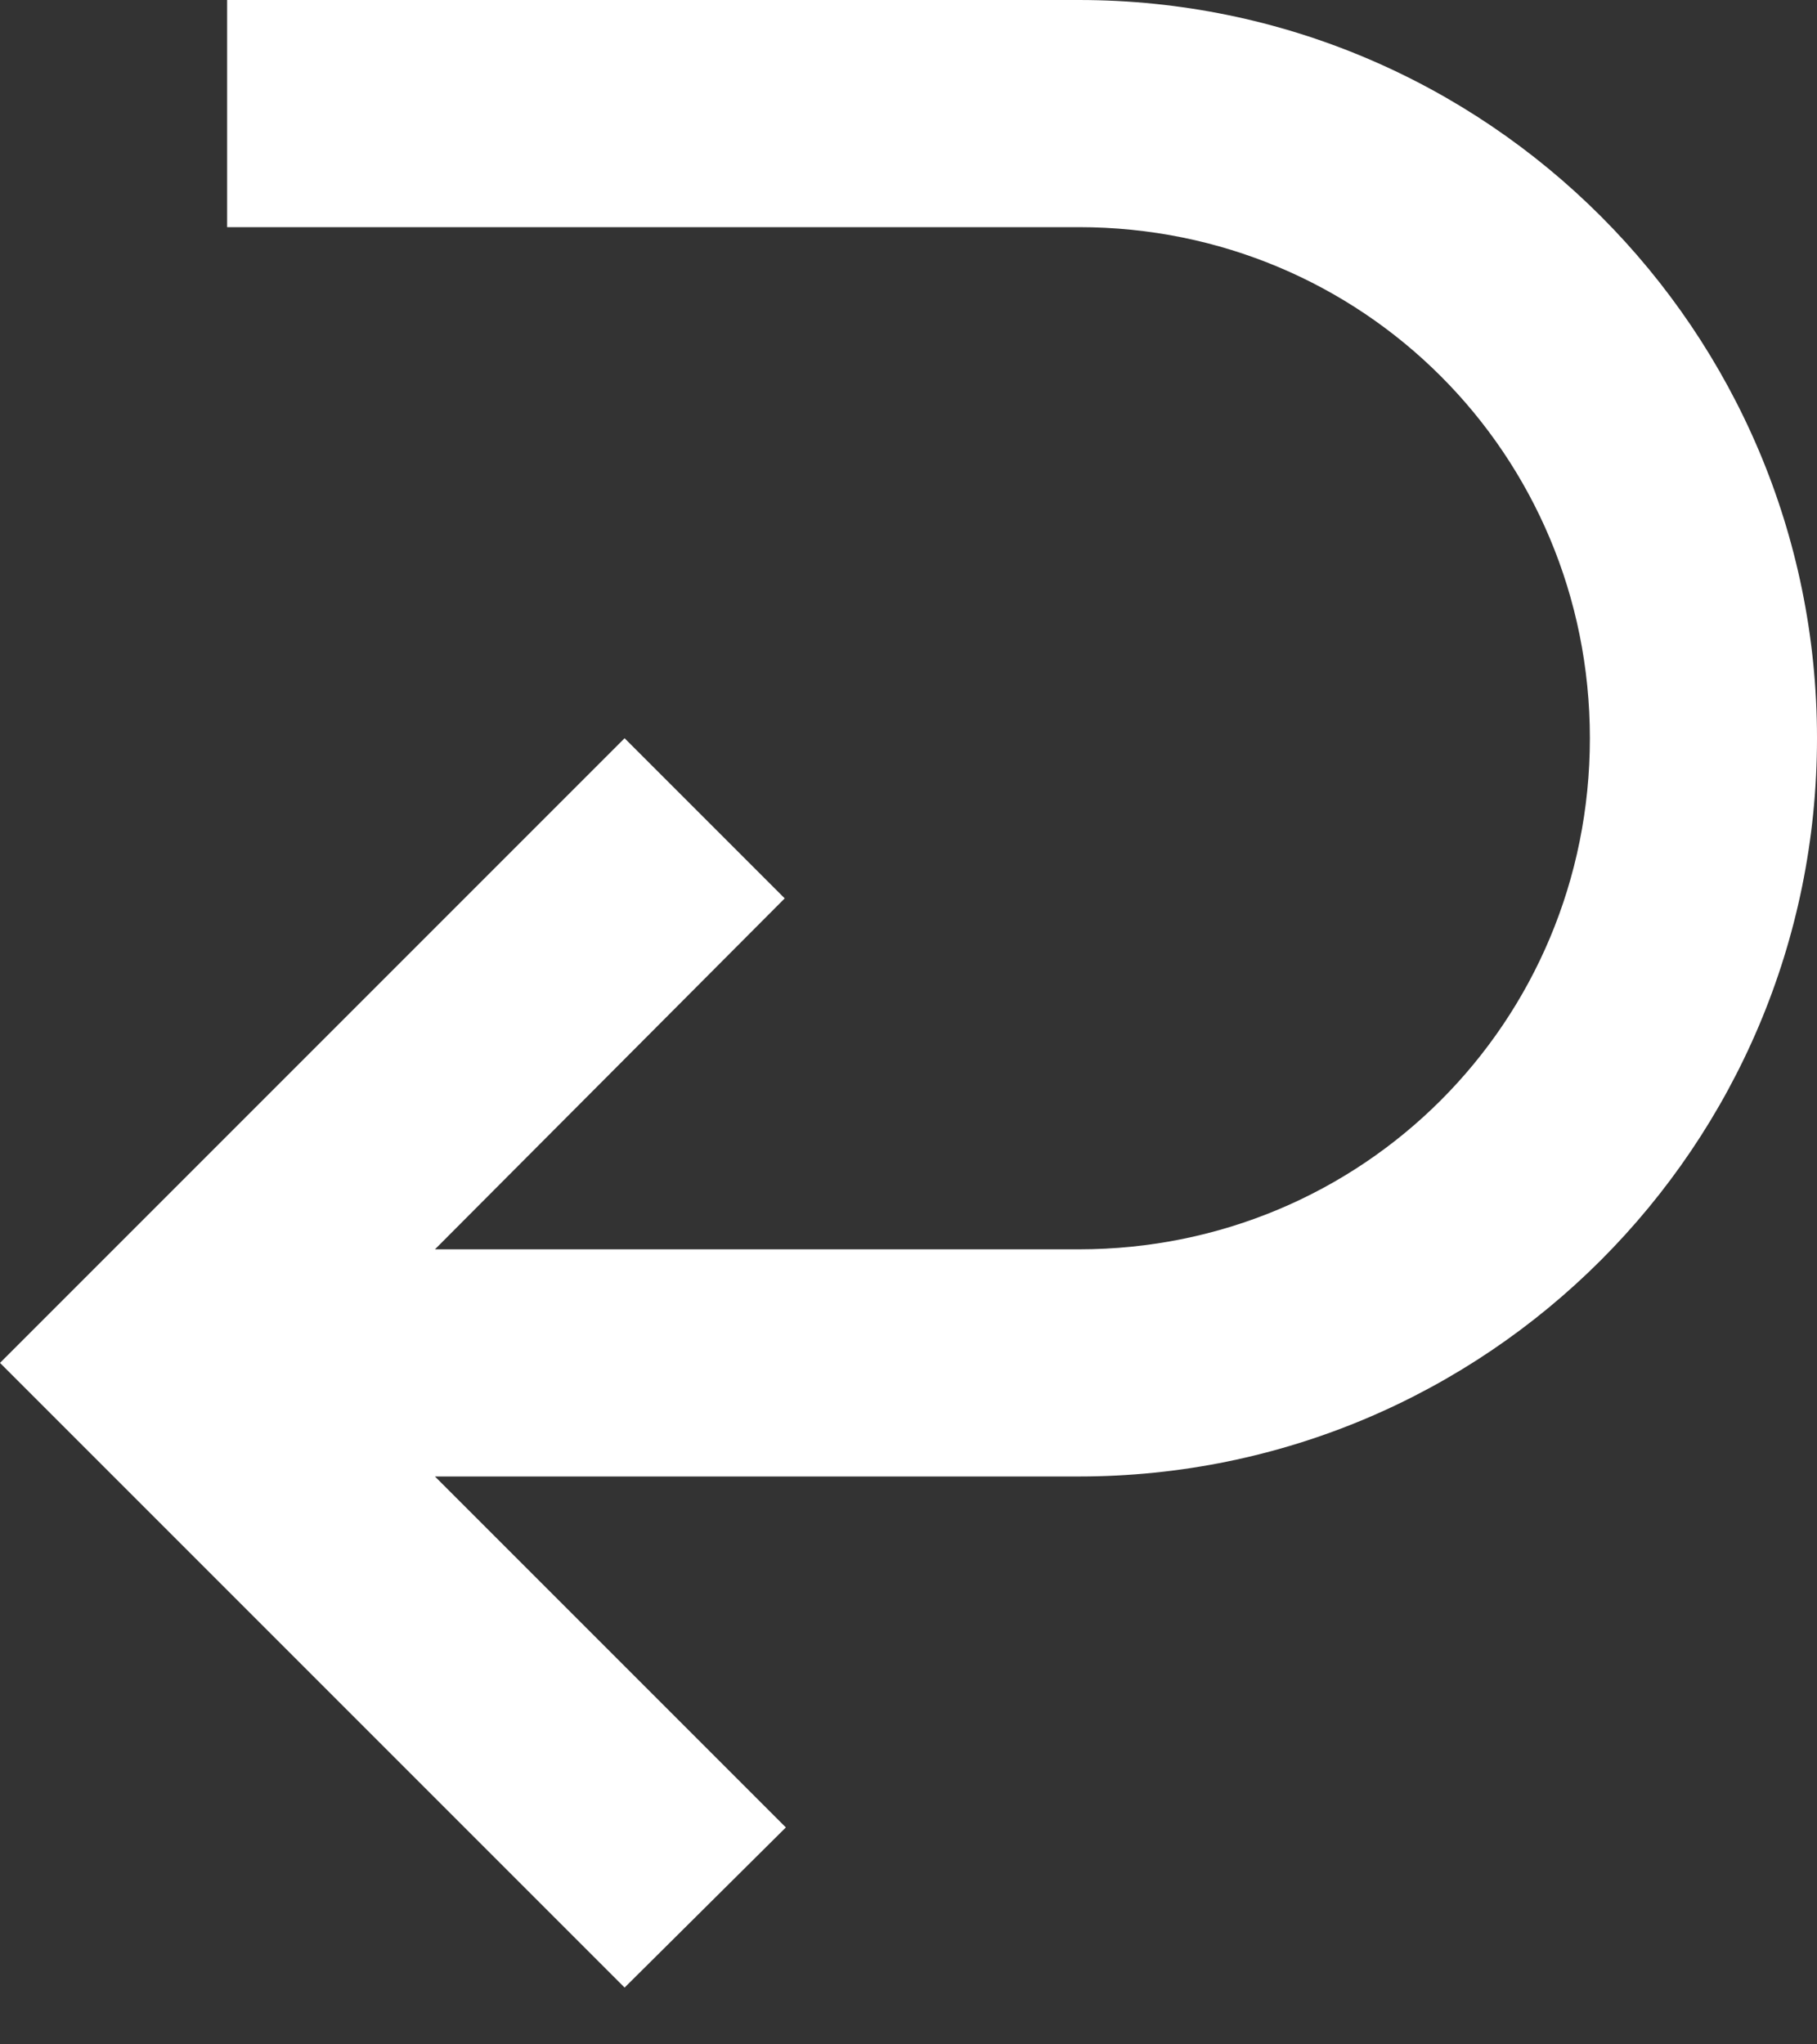 <svg width="16" height="18" viewBox="0 0 16 18" fill="none" xmlns="http://www.w3.org/2000/svg">
<rect x="0" y="0" width="16" height="18" fill="#333333" stroke="none"/>
<path d="M16 6.5C16 10.09 13.09 13 9.5 13H3.83L6.92 16.09L5.5 17.5L0 12L5.5 6.5L6.91 7.91L3.83 11H9.5C12 11 14 9 14 6.5C14 4 12 2 9.5 2H2V0H9.5C13.09 0 16 2.91 16 6.5Z" fill="white"/>
</svg>

